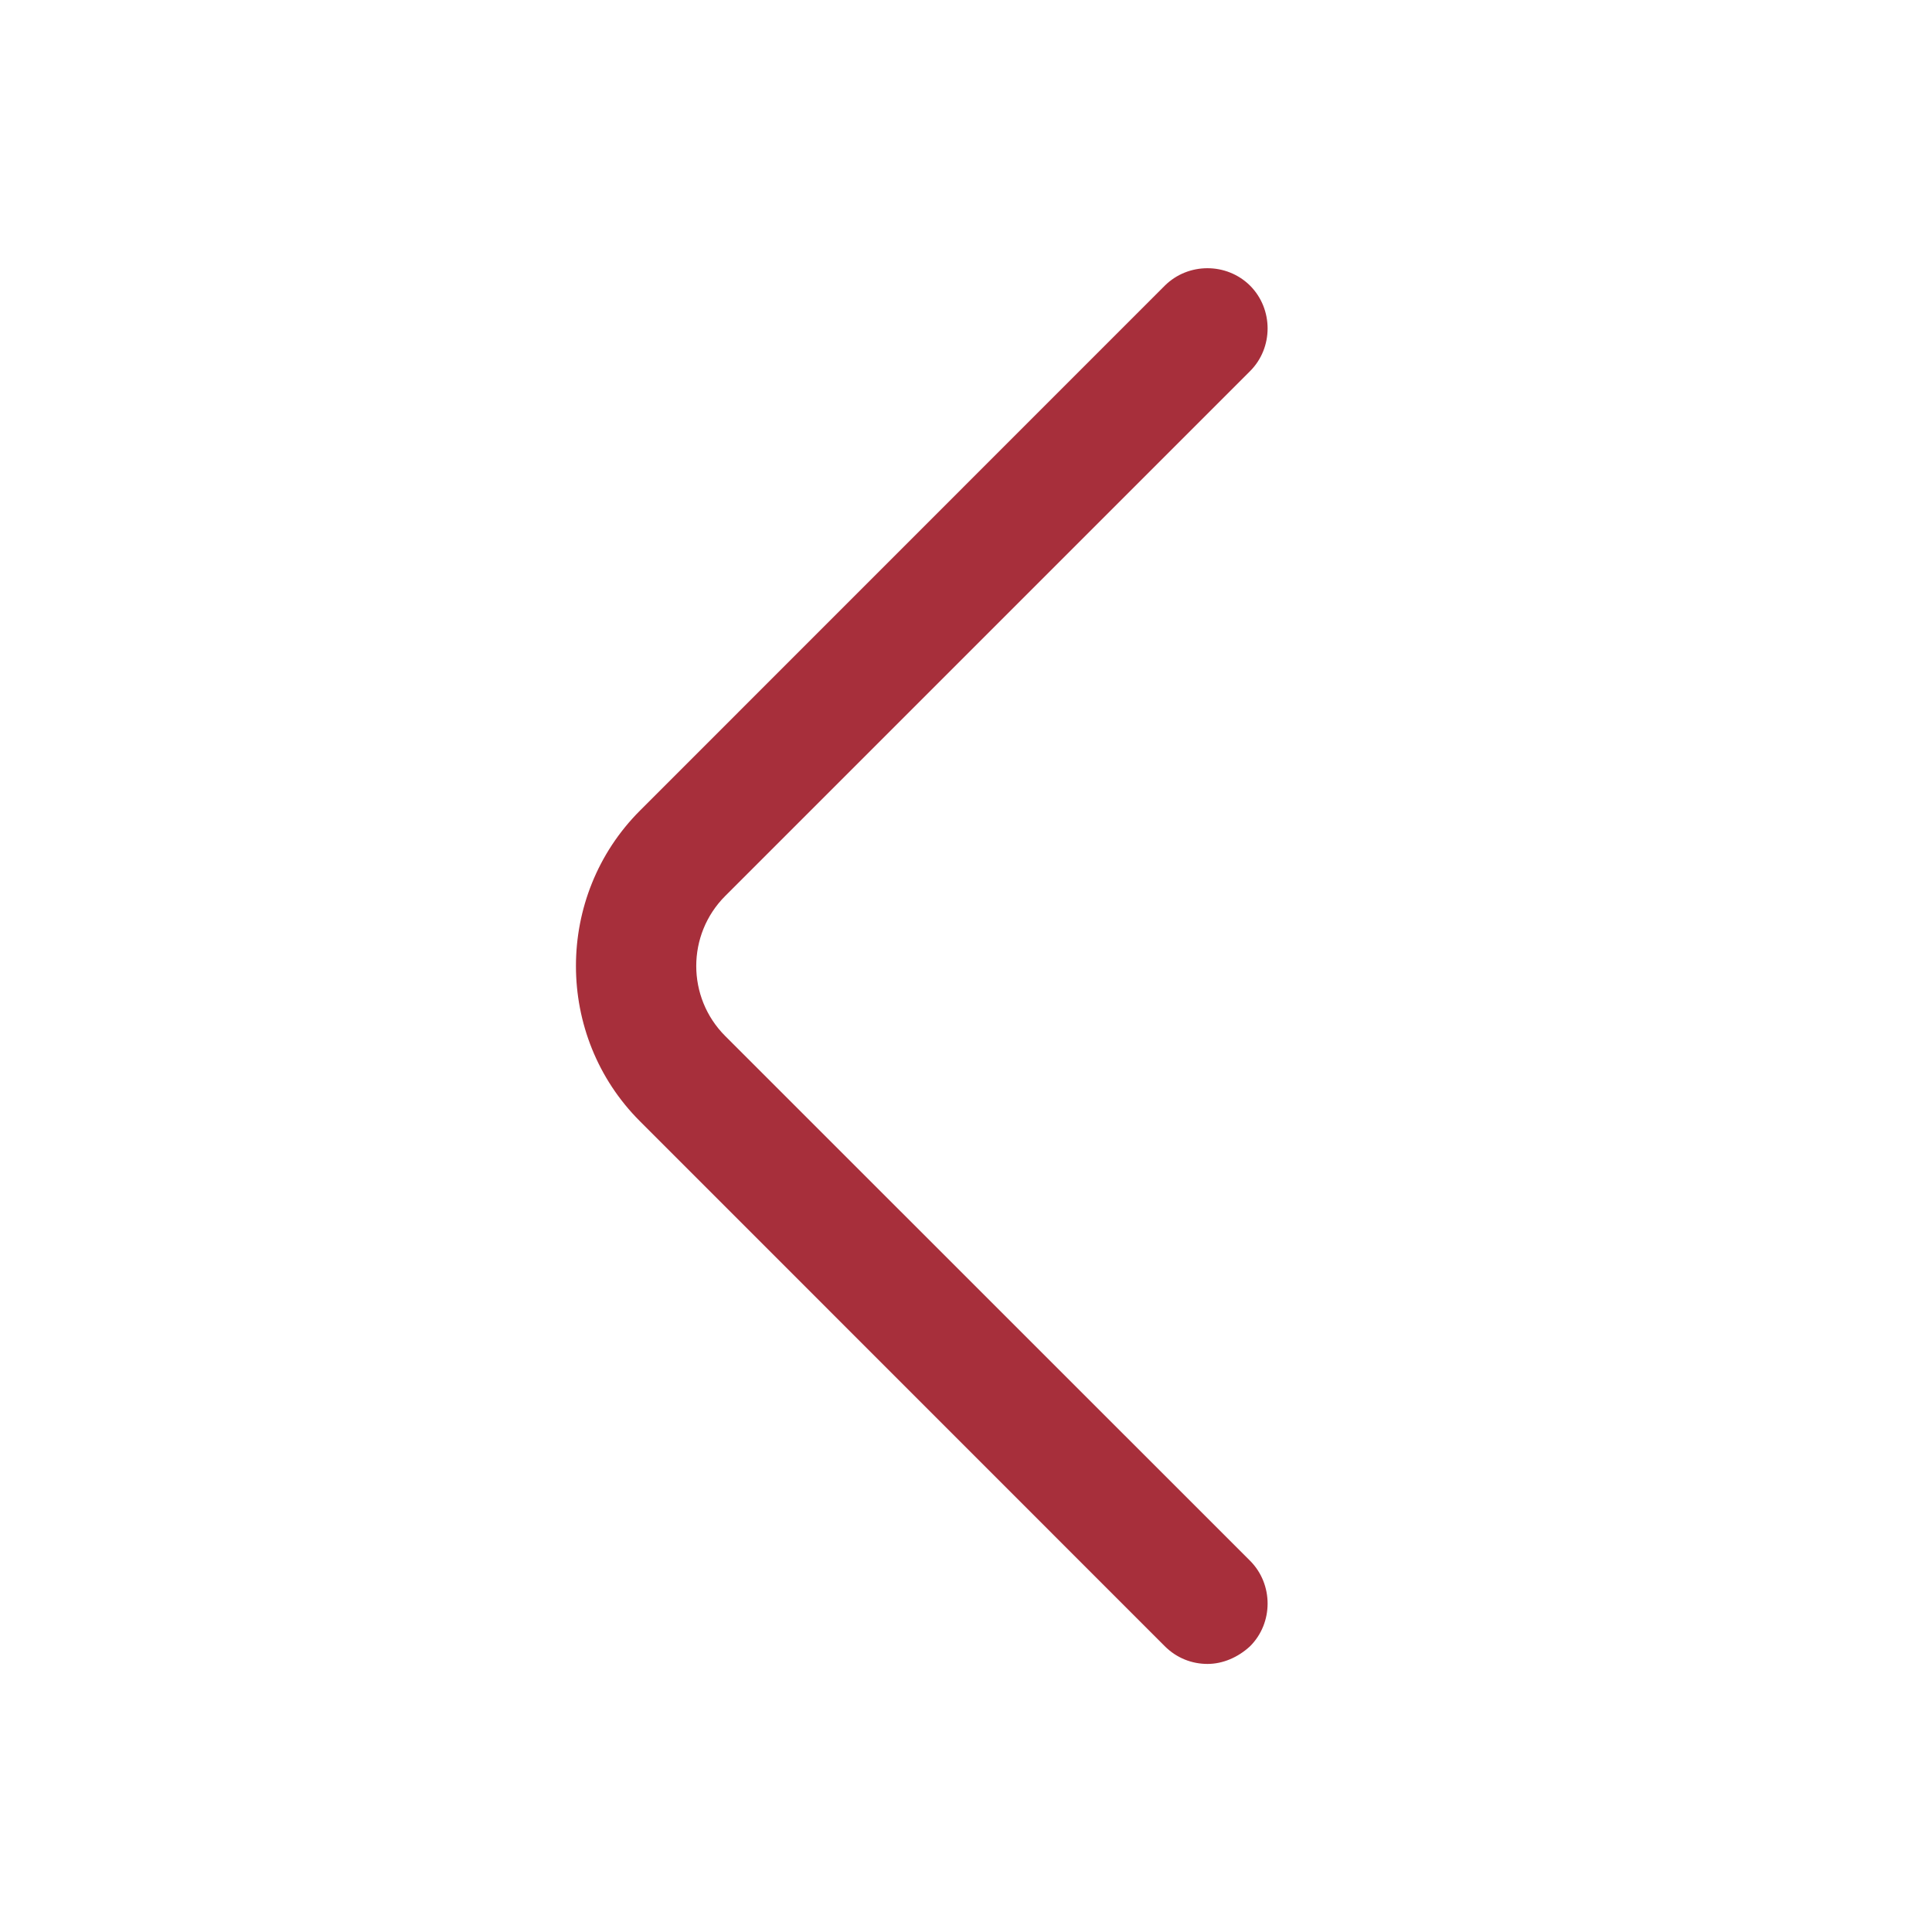 <svg width="16" height="16" viewBox="0 0 16 16" fill="none" xmlns="http://www.w3.org/2000/svg">
<path d="M10 13.78C9.873 13.78 9.746 13.733 9.646 13.633L5.3 9.286C4.593 8.58 4.593 7.42 5.3 6.713L9.646 2.366C9.84 2.173 10.159 2.173 10.353 2.366C10.546 2.56 10.546 2.88 10.353 3.073L6.006 7.42C5.686 7.74 5.686 8.26 6.006 8.58L10.353 12.926C10.546 13.12 10.546 13.44 10.353 13.633C10.253 13.726 10.126 13.78 10 13.78Z" fill="#A72F3B"/>
</svg>
